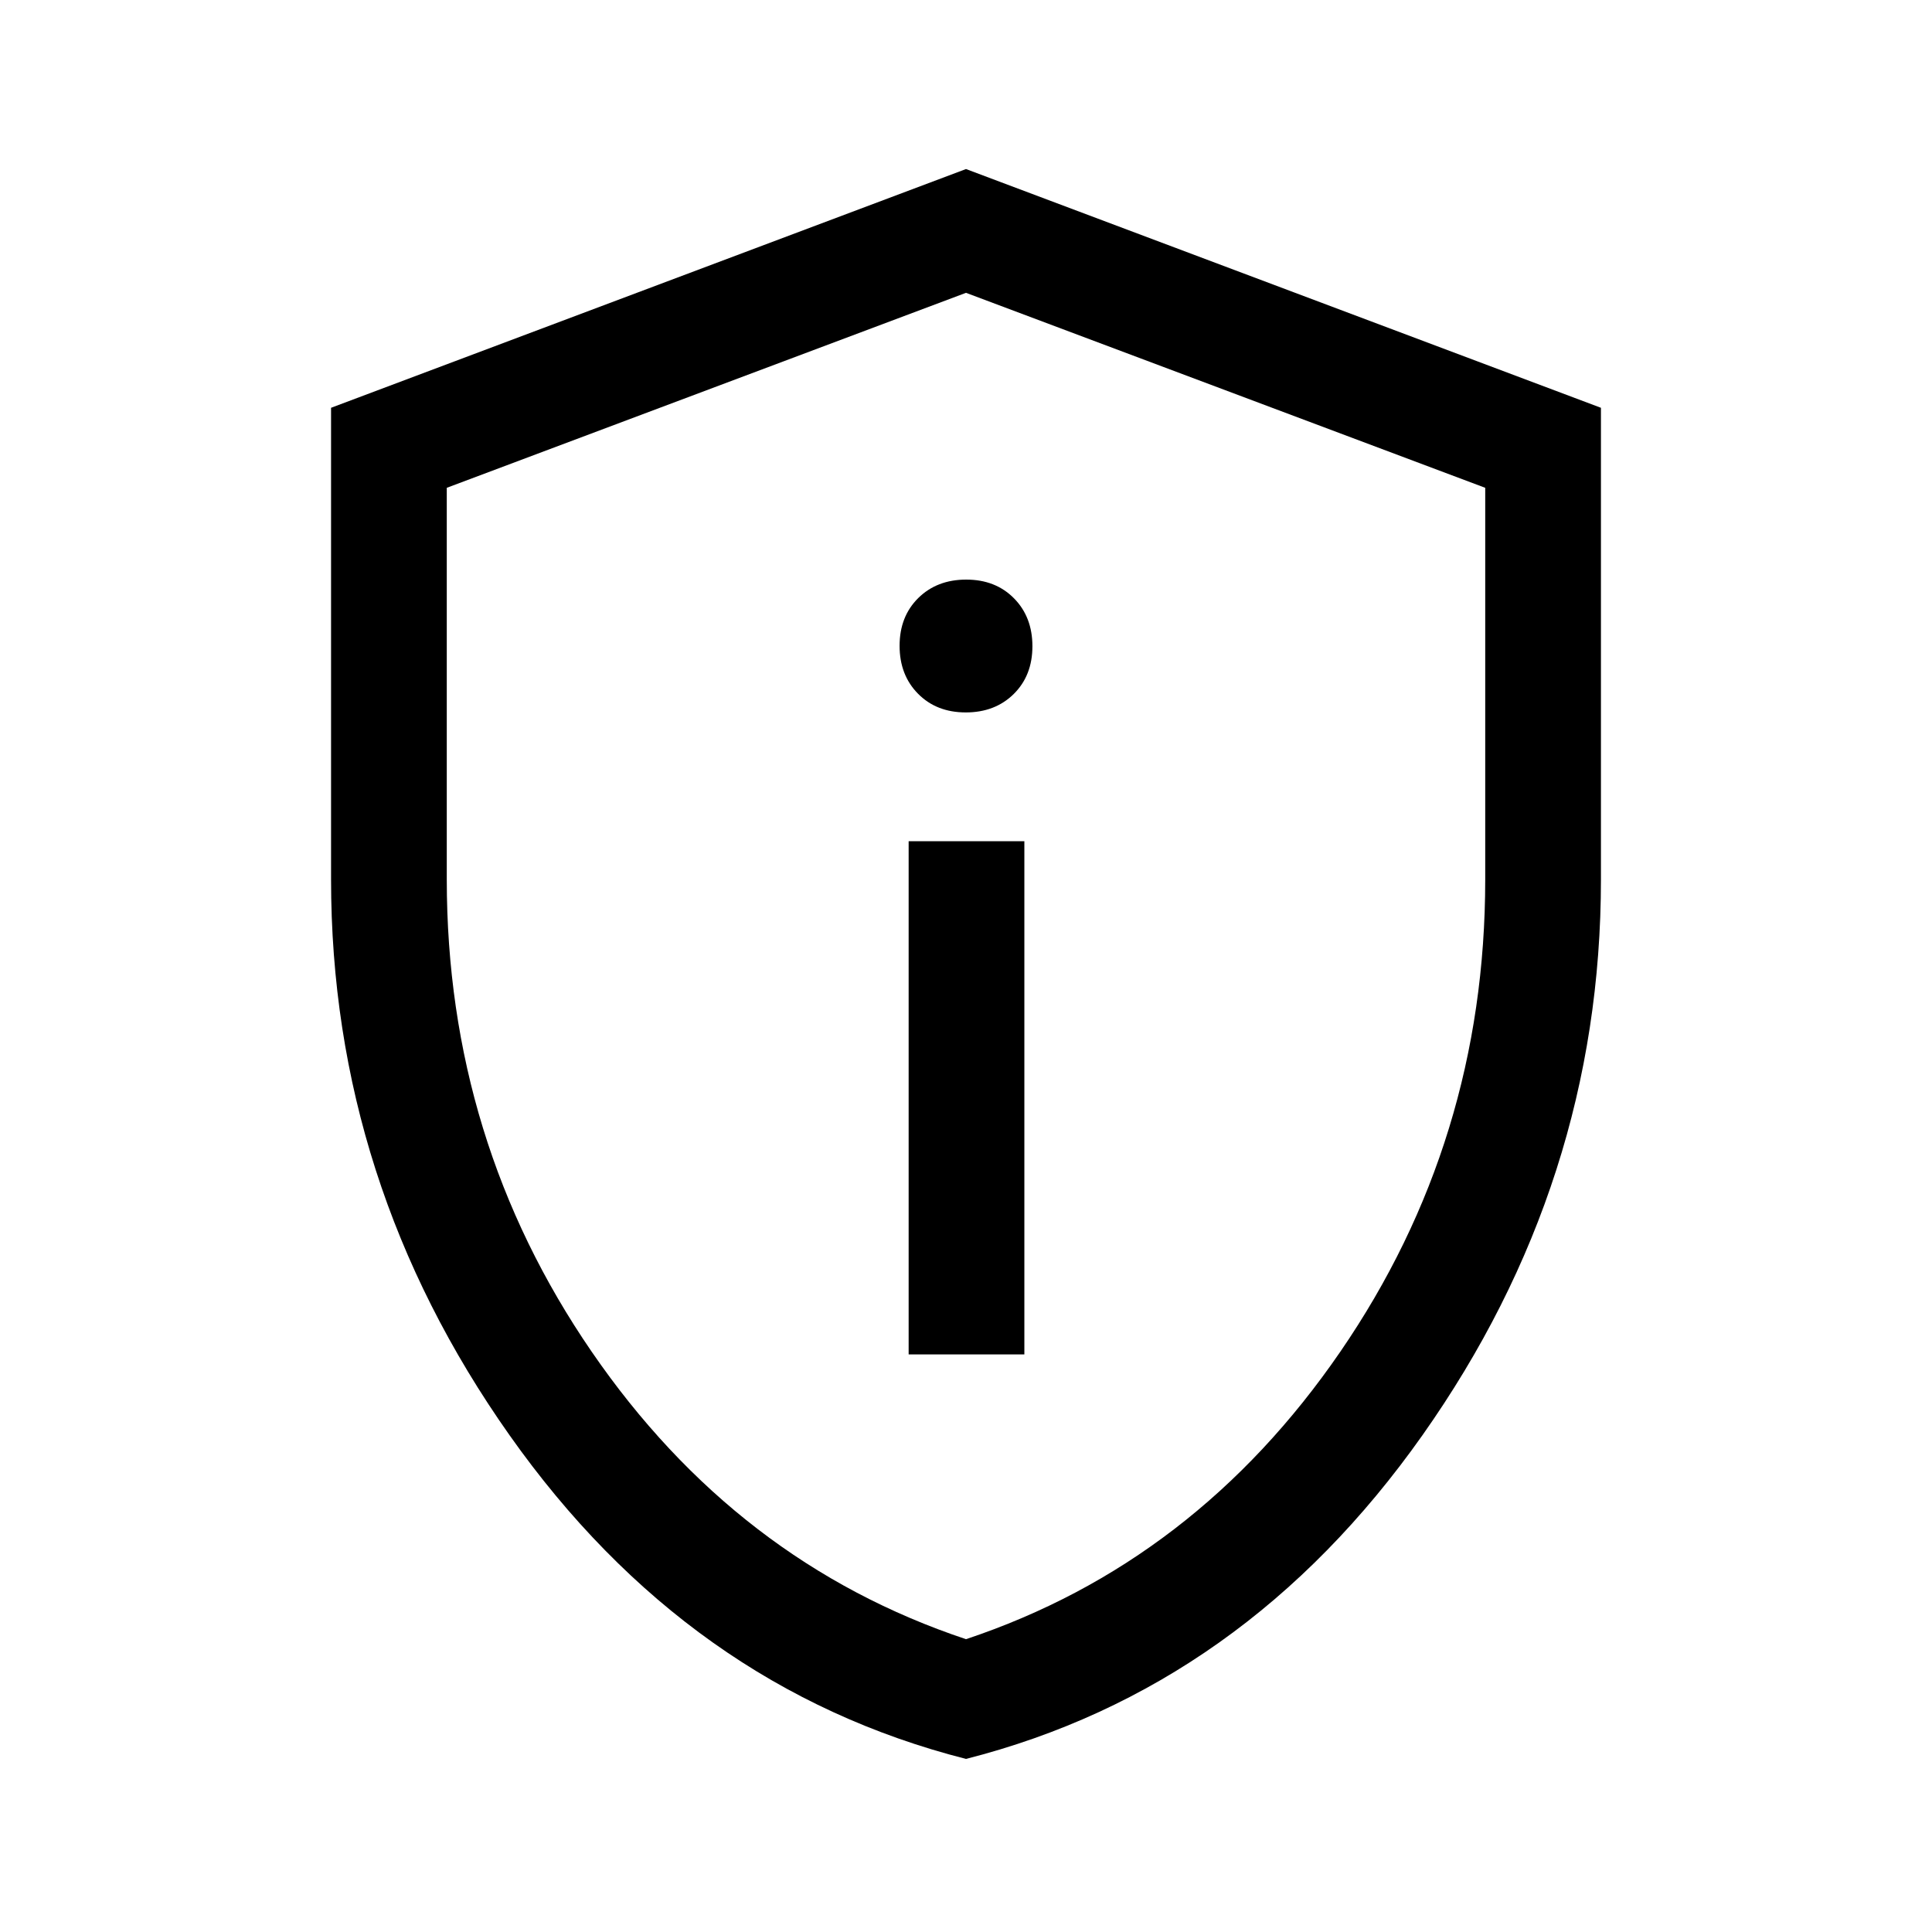 <svg xmlns="http://www.w3.org/2000/svg" height="48" viewBox="0 -960 960 960" width="48"><path d="M451.5-287H509v-255h-57.5v255Zm28.39-319q14.56 0 23.84-9.17 9.27-9.17 9.27-23.72 0-14.56-9.17-23.83-9.17-9.28-23.72-9.28-14.56 0-23.84 9.17-9.27 9.17-9.27 23.72 0 14.56 9.17 23.83 9.17 9.28 23.72 9.28ZM480-86q-138.09-35.2-226.8-160.84-88.7-125.65-88.7-276.22v-234.31L480-876l315.5 118.63v234.31q0 150.57-88.7 276.22Q618.09-121.2 480-86Zm0-59.5q114-38 186-142.85Q738-393.21 738-523v-194.61L480-814.5l-258 96.89V-523q0 129.79 72 234.65Q366-183.5 480-145.5Zm0-334.5Z"/></svg>